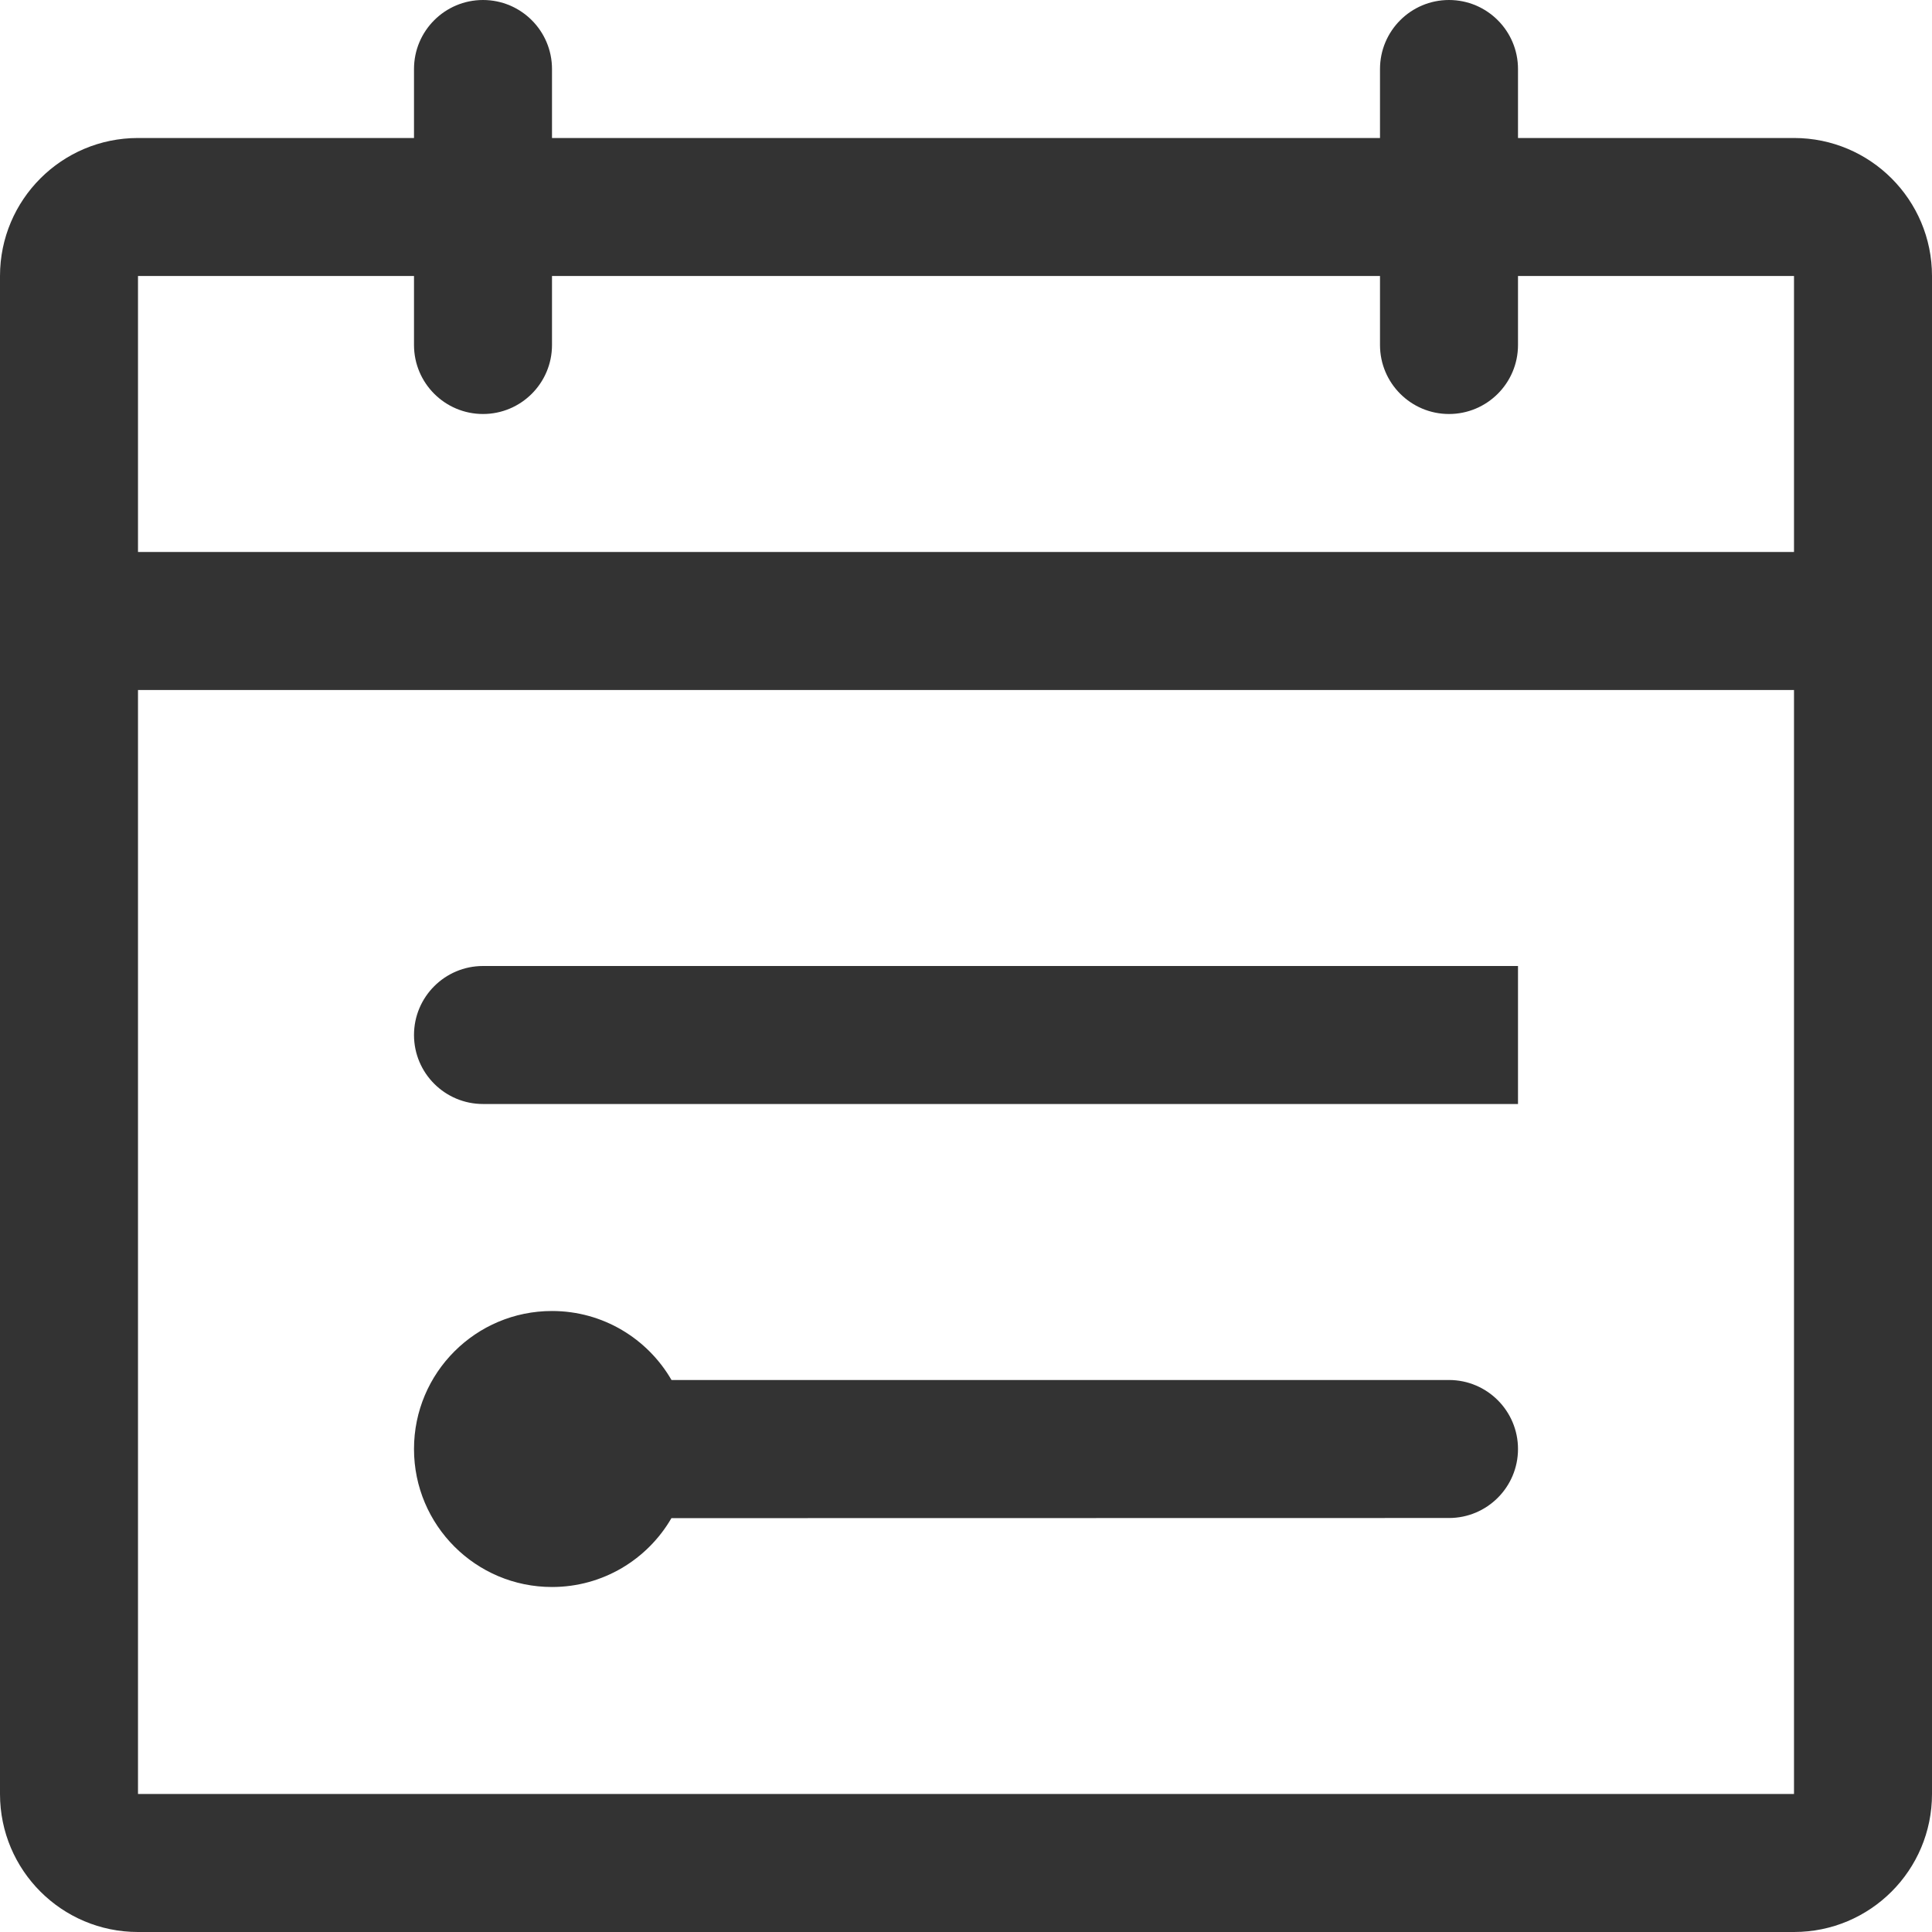 <svg width="28" height="28" viewBox="0 0 28 28" fill="none" xmlns="http://www.w3.org/2000/svg">
<path d="M21 1.52588e-05C21.552 1.52588e-05 22 0.448 22 1V2H26C27.105 2 28 2.895 28 4V26C28 27.105 27.105 28 26 28H2C0.895 28 0 27.105 0 26V4C0 2.895 0.895 2 2 2H6V1C6 0.448 6.448 1.52588e-05 7 1.52588e-05C7.552 1.52588e-05 8 0.448 8 1V2H20V1C20 0.448 20.448 1.52588e-05 21 1.52588e-05ZM26 10H2V26H26V10ZM8 19C8.74 19 9.386 19.402 9.732 20L21 20C21.552 20 22 20.448 22 21C22 21.552 21.552 22 21 22L9.731 22.002C9.385 22.599 8.739 23 8 23C6.895 23 6 22.105 6 21C6 19.895 6.895 19 8 19ZM22 14V16H7C6.448 16 6 15.552 6 15C6 14.448 6.448 14 7 14H22ZM6 4H2V8H26V4H22V5C22 5.552 21.552 6 21 6C20.448 6 20 5.552 20 5V4H8V5C8 5.552 7.552 6 7 6C6.448 6 6 5.552 6 5V4Z" fill="#333333"/>
</svg>
